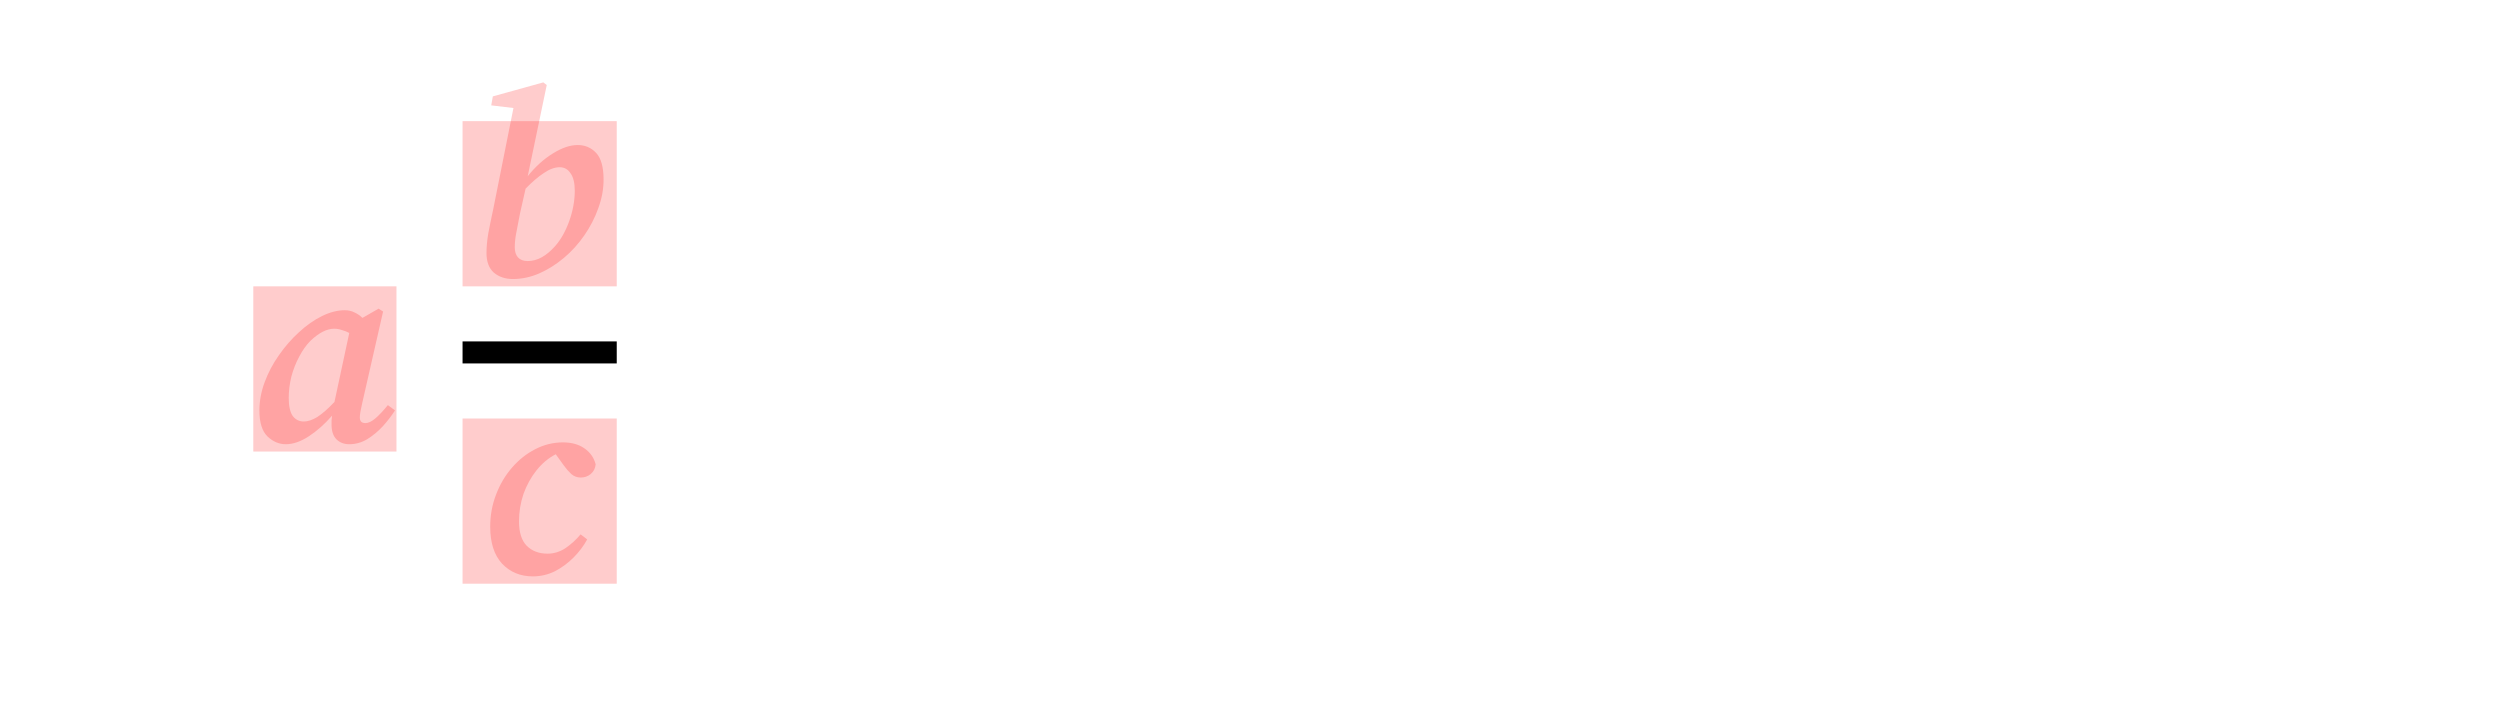 <svg width="227" height="64" viewBox="0 0 227 64" fill="none" xmlns="http://www.w3.org/2000/svg">
<rect x="42" y="11" width="14" height="15" fill="#FF0000" fill-opacity="0.2"/>
<rect x="23" y="26" width="13" height="15" fill="#FF0000" fill-opacity="0.2"/>
<rect x="42" y="38" width="14" height="15" fill="#FF0000" fill-opacity="0.2"/>
<line x1="42" y1="32" x2="56" y2="32" stroke="black" stroke-width="2"/>
<path d="M46.741 22.456C46.741 22.84 46.837 23.144 47.029 23.368C47.237 23.592 47.533 23.704 47.917 23.704C48.781 23.704 49.613 23.248 50.413 22.336C50.925 21.76 51.349 21.008 51.685 20.08C52.021 19.136 52.189 18.216 52.189 17.32C52.189 16.616 52.061 16.088 51.805 15.736C51.565 15.368 51.237 15.184 50.821 15.184C50.373 15.184 49.893 15.36 49.381 15.712C48.869 16.048 48.317 16.52 47.725 17.128L47.221 19.36C47.061 20.16 46.941 20.784 46.861 21.232C46.781 21.664 46.741 22.072 46.741 22.456ZM46.573 25.336C45.885 25.336 45.309 25.144 44.845 24.76C44.397 24.36 44.173 23.768 44.173 22.984C44.173 22.424 44.229 21.816 44.341 21.16C44.469 20.488 44.613 19.784 44.773 19.048L46.621 9.808L44.605 9.568L44.749 8.752L49.333 7.48L49.645 7.72L47.917 16C48.621 15.12 49.381 14.432 50.197 13.936C51.013 13.424 51.765 13.168 52.453 13.168C53.125 13.168 53.685 13.408 54.133 13.888C54.581 14.368 54.805 15.176 54.805 16.312C54.805 17.176 54.645 18.04 54.325 18.904C54.021 19.768 53.597 20.592 53.053 21.376C52.525 22.144 51.909 22.824 51.205 23.416C50.501 24.008 49.749 24.48 48.949 24.832C48.165 25.168 47.373 25.336 46.573 25.336Z" fill="#FF0000" fill-opacity="0.2"/>
<path d="M26.217 36.136C26.217 36.872 26.337 37.416 26.577 37.768C26.833 38.104 27.169 38.272 27.585 38.272C27.953 38.272 28.361 38.136 28.809 37.864C29.257 37.576 29.777 37.12 30.369 36.496L31.713 30.232C31.505 30.12 31.281 30.032 31.041 29.968C30.817 29.888 30.585 29.848 30.345 29.848C29.673 29.848 28.953 30.216 28.185 30.952C27.817 31.32 27.481 31.792 27.177 32.368C26.873 32.928 26.633 33.536 26.457 34.192C26.297 34.848 26.217 35.496 26.217 36.136ZM31.713 40.336C31.249 40.336 30.865 40.192 30.561 39.904C30.257 39.6 30.105 39.152 30.105 38.56C30.105 38.416 30.105 38.28 30.105 38.152C30.121 38.008 30.137 37.872 30.153 37.744C29.481 38.512 28.777 39.136 28.041 39.616C27.305 40.096 26.609 40.336 25.953 40.336C25.345 40.336 24.793 40.104 24.297 39.64C23.801 39.16 23.553 38.368 23.553 37.264C23.553 36.416 23.713 35.56 24.033 34.696C24.353 33.832 24.785 33.016 25.329 32.248C25.873 31.464 26.481 30.768 27.153 30.16C27.825 29.536 28.521 29.048 29.241 28.696C29.961 28.344 30.649 28.168 31.305 28.168C31.625 28.168 31.913 28.232 32.169 28.36C32.425 28.472 32.673 28.64 32.913 28.864L34.377 28.024L34.785 28.288L32.865 36.712C32.737 37.256 32.673 37.656 32.673 37.912C32.673 38.248 32.841 38.416 33.177 38.416C33.449 38.416 33.753 38.272 34.089 37.984C34.441 37.68 34.817 37.28 35.217 36.784L35.865 37.264C35.561 37.744 35.193 38.224 34.761 38.704C34.329 39.168 33.857 39.56 33.345 39.88C32.833 40.184 32.289 40.336 31.713 40.336Z" fill="#FF0000" fill-opacity="0.2"/>
<path d="M48.374 52.336C47.254 52.336 46.326 51.952 45.59 51.184C44.87 50.4 44.51 49.28 44.51 47.824C44.51 46.8 44.686 45.832 45.038 44.92C45.39 43.992 45.87 43.176 46.478 42.472C47.102 41.752 47.806 41.192 48.59 40.792C49.39 40.376 50.23 40.168 51.11 40.168C51.91 40.168 52.566 40.352 53.078 40.72C53.59 41.072 53.926 41.552 54.086 42.16C54.054 42.528 53.902 42.824 53.63 43.048C53.374 43.256 53.078 43.36 52.742 43.36C52.406 43.36 52.118 43.256 51.878 43.048C51.638 42.824 51.414 42.568 51.206 42.28L50.462 41.248C49.806 41.584 49.222 42.072 48.71 42.712C48.214 43.336 47.822 44.048 47.534 44.848C47.262 45.648 47.126 46.48 47.126 47.344C47.126 48.336 47.358 49.072 47.822 49.552C48.302 50.032 48.934 50.272 49.718 50.272C50.294 50.272 50.838 50.104 51.35 49.768C51.862 49.416 52.318 49 52.718 48.52L53.318 48.976C52.998 49.568 52.582 50.12 52.07 50.632C51.558 51.144 50.99 51.56 50.366 51.88C49.742 52.184 49.078 52.336 48.374 52.336Z" fill="#FF0000" fill-opacity="0.2"/>
</svg>
